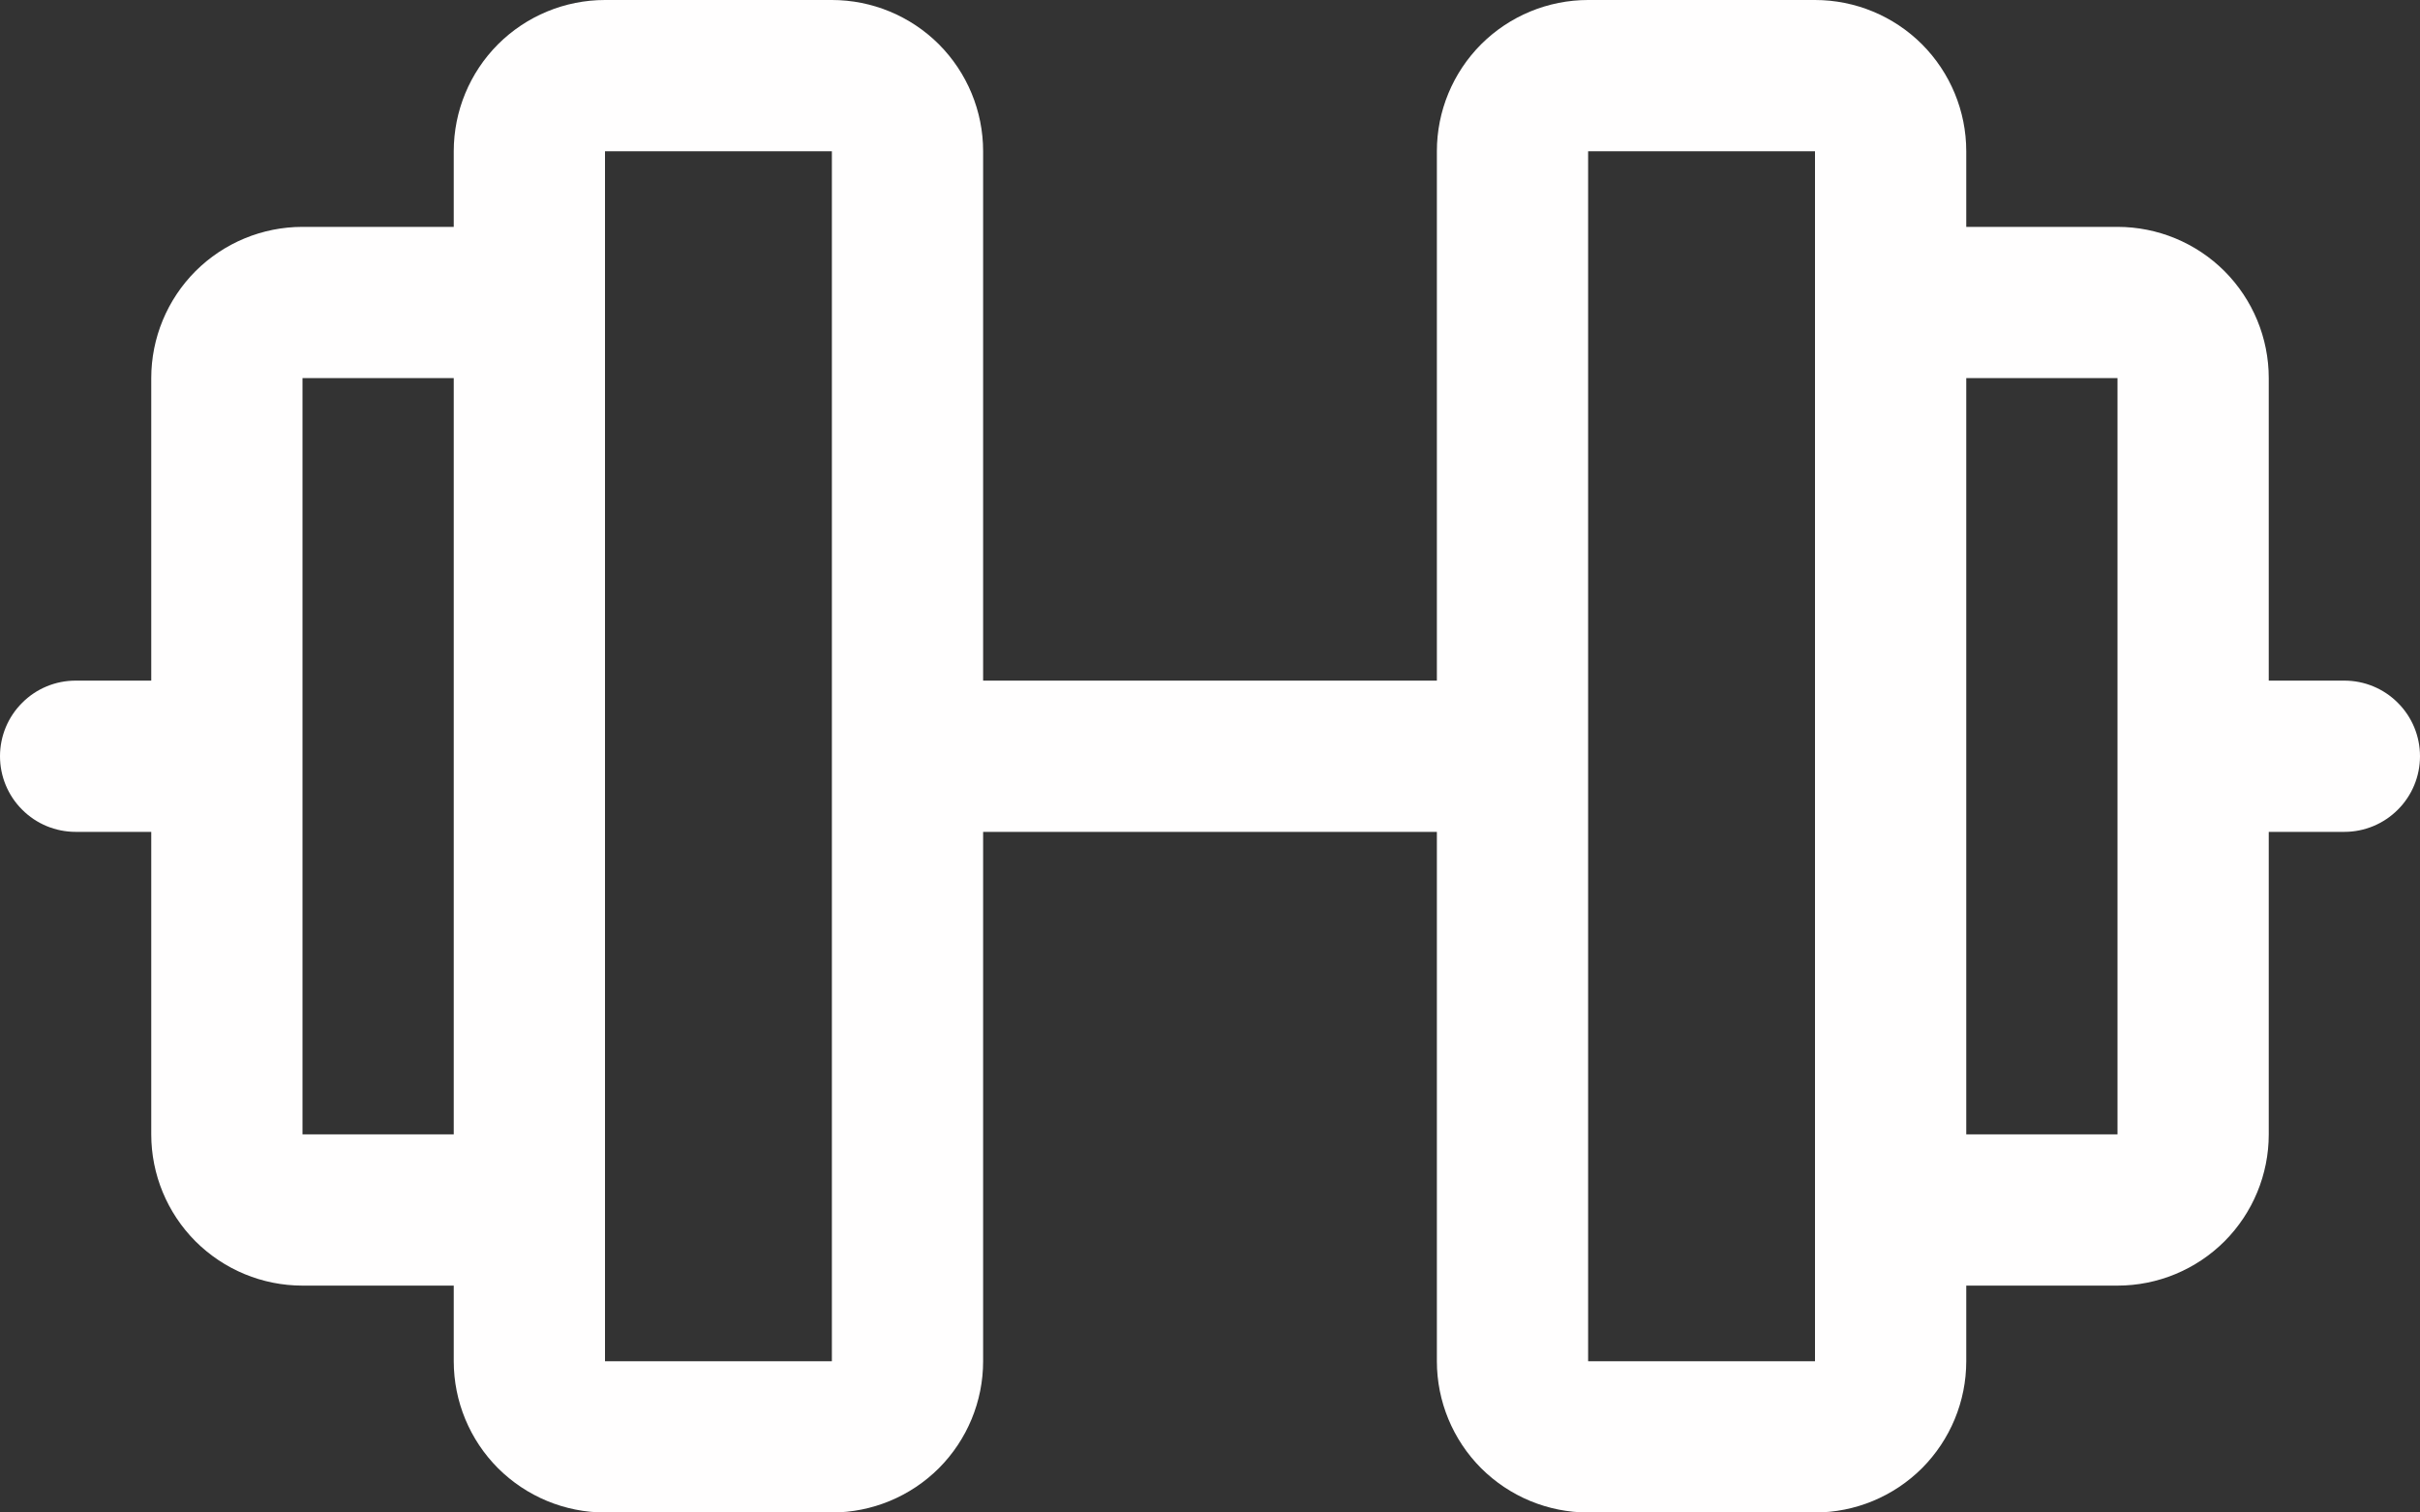 <svg width="24" height="15" viewBox="0 0 24 15" fill="none" xmlns="http://www.w3.org/2000/svg">
<rect x="0" y="0" width="24" height="15" fill="#333333" stroke="none"/>
<path d="M23.25 6.75H22.5V3.75C22.5 3.352 22.342 2.971 22.061 2.689C21.779 2.408 21.398 2.25 21 2.25H19.5V1.5C19.5 1.102 19.342 0.721 19.061 0.439C18.779 0.158 18.398 0 18 0H15.75C15.352 0 14.971 0.158 14.689 0.439C14.408 0.721 14.25 1.102 14.25 1.5V6.75H9.75V1.5C9.75 1.102 9.592 0.721 9.311 0.439C9.029 0.158 8.648 0 8.25 0H6C5.602 0 5.221 0.158 4.939 0.439C4.658 0.721 4.5 1.102 4.5 1.5V2.25H3C2.602 2.25 2.221 2.408 1.939 2.689C1.658 2.971 1.5 3.352 1.5 3.75V6.75H0.75C0.551 6.75 0.36 6.829 0.22 6.97C0.079 7.11 0 7.301 0 7.5C0 7.699 0.079 7.89 0.22 8.03C0.36 8.171 0.551 8.25 0.75 8.25H1.5V11.25C1.5 11.648 1.658 12.029 1.939 12.311C2.221 12.592 2.602 12.75 3 12.75H4.5V13.5C4.5 13.898 4.658 14.279 4.939 14.561C5.221 14.842 5.602 15 6 15H8.25C8.648 15 9.029 14.842 9.311 14.561C9.592 14.279 9.75 13.898 9.75 13.5V8.25H14.25V13.5C14.25 13.898 14.408 14.279 14.689 14.561C14.971 14.842 15.352 15 15.75 15H18C18.398 15 18.779 14.842 19.061 14.561C19.342 14.279 19.5 13.898 19.5 13.5V12.75H21C21.398 12.75 21.779 12.592 22.061 12.311C22.342 12.029 22.5 11.648 22.5 11.25V8.25H23.25C23.449 8.25 23.64 8.171 23.78 8.03C23.921 7.89 24 7.699 24 7.5C24 7.301 23.921 7.11 23.78 6.97C23.64 6.829 23.449 6.75 23.25 6.75ZM3 11.25V3.75H4.5V11.25H3ZM8.25 13.5H6V1.5H8.25V13.5ZM18 13.5H15.75V1.5H18V11.983C18 11.989 18 11.994 18 12C18 12.006 18 12.011 18 12.017V13.5ZM21 11.25H19.5V3.75H21V11.25Z" fill="#FFFEFE"/>
</svg>
